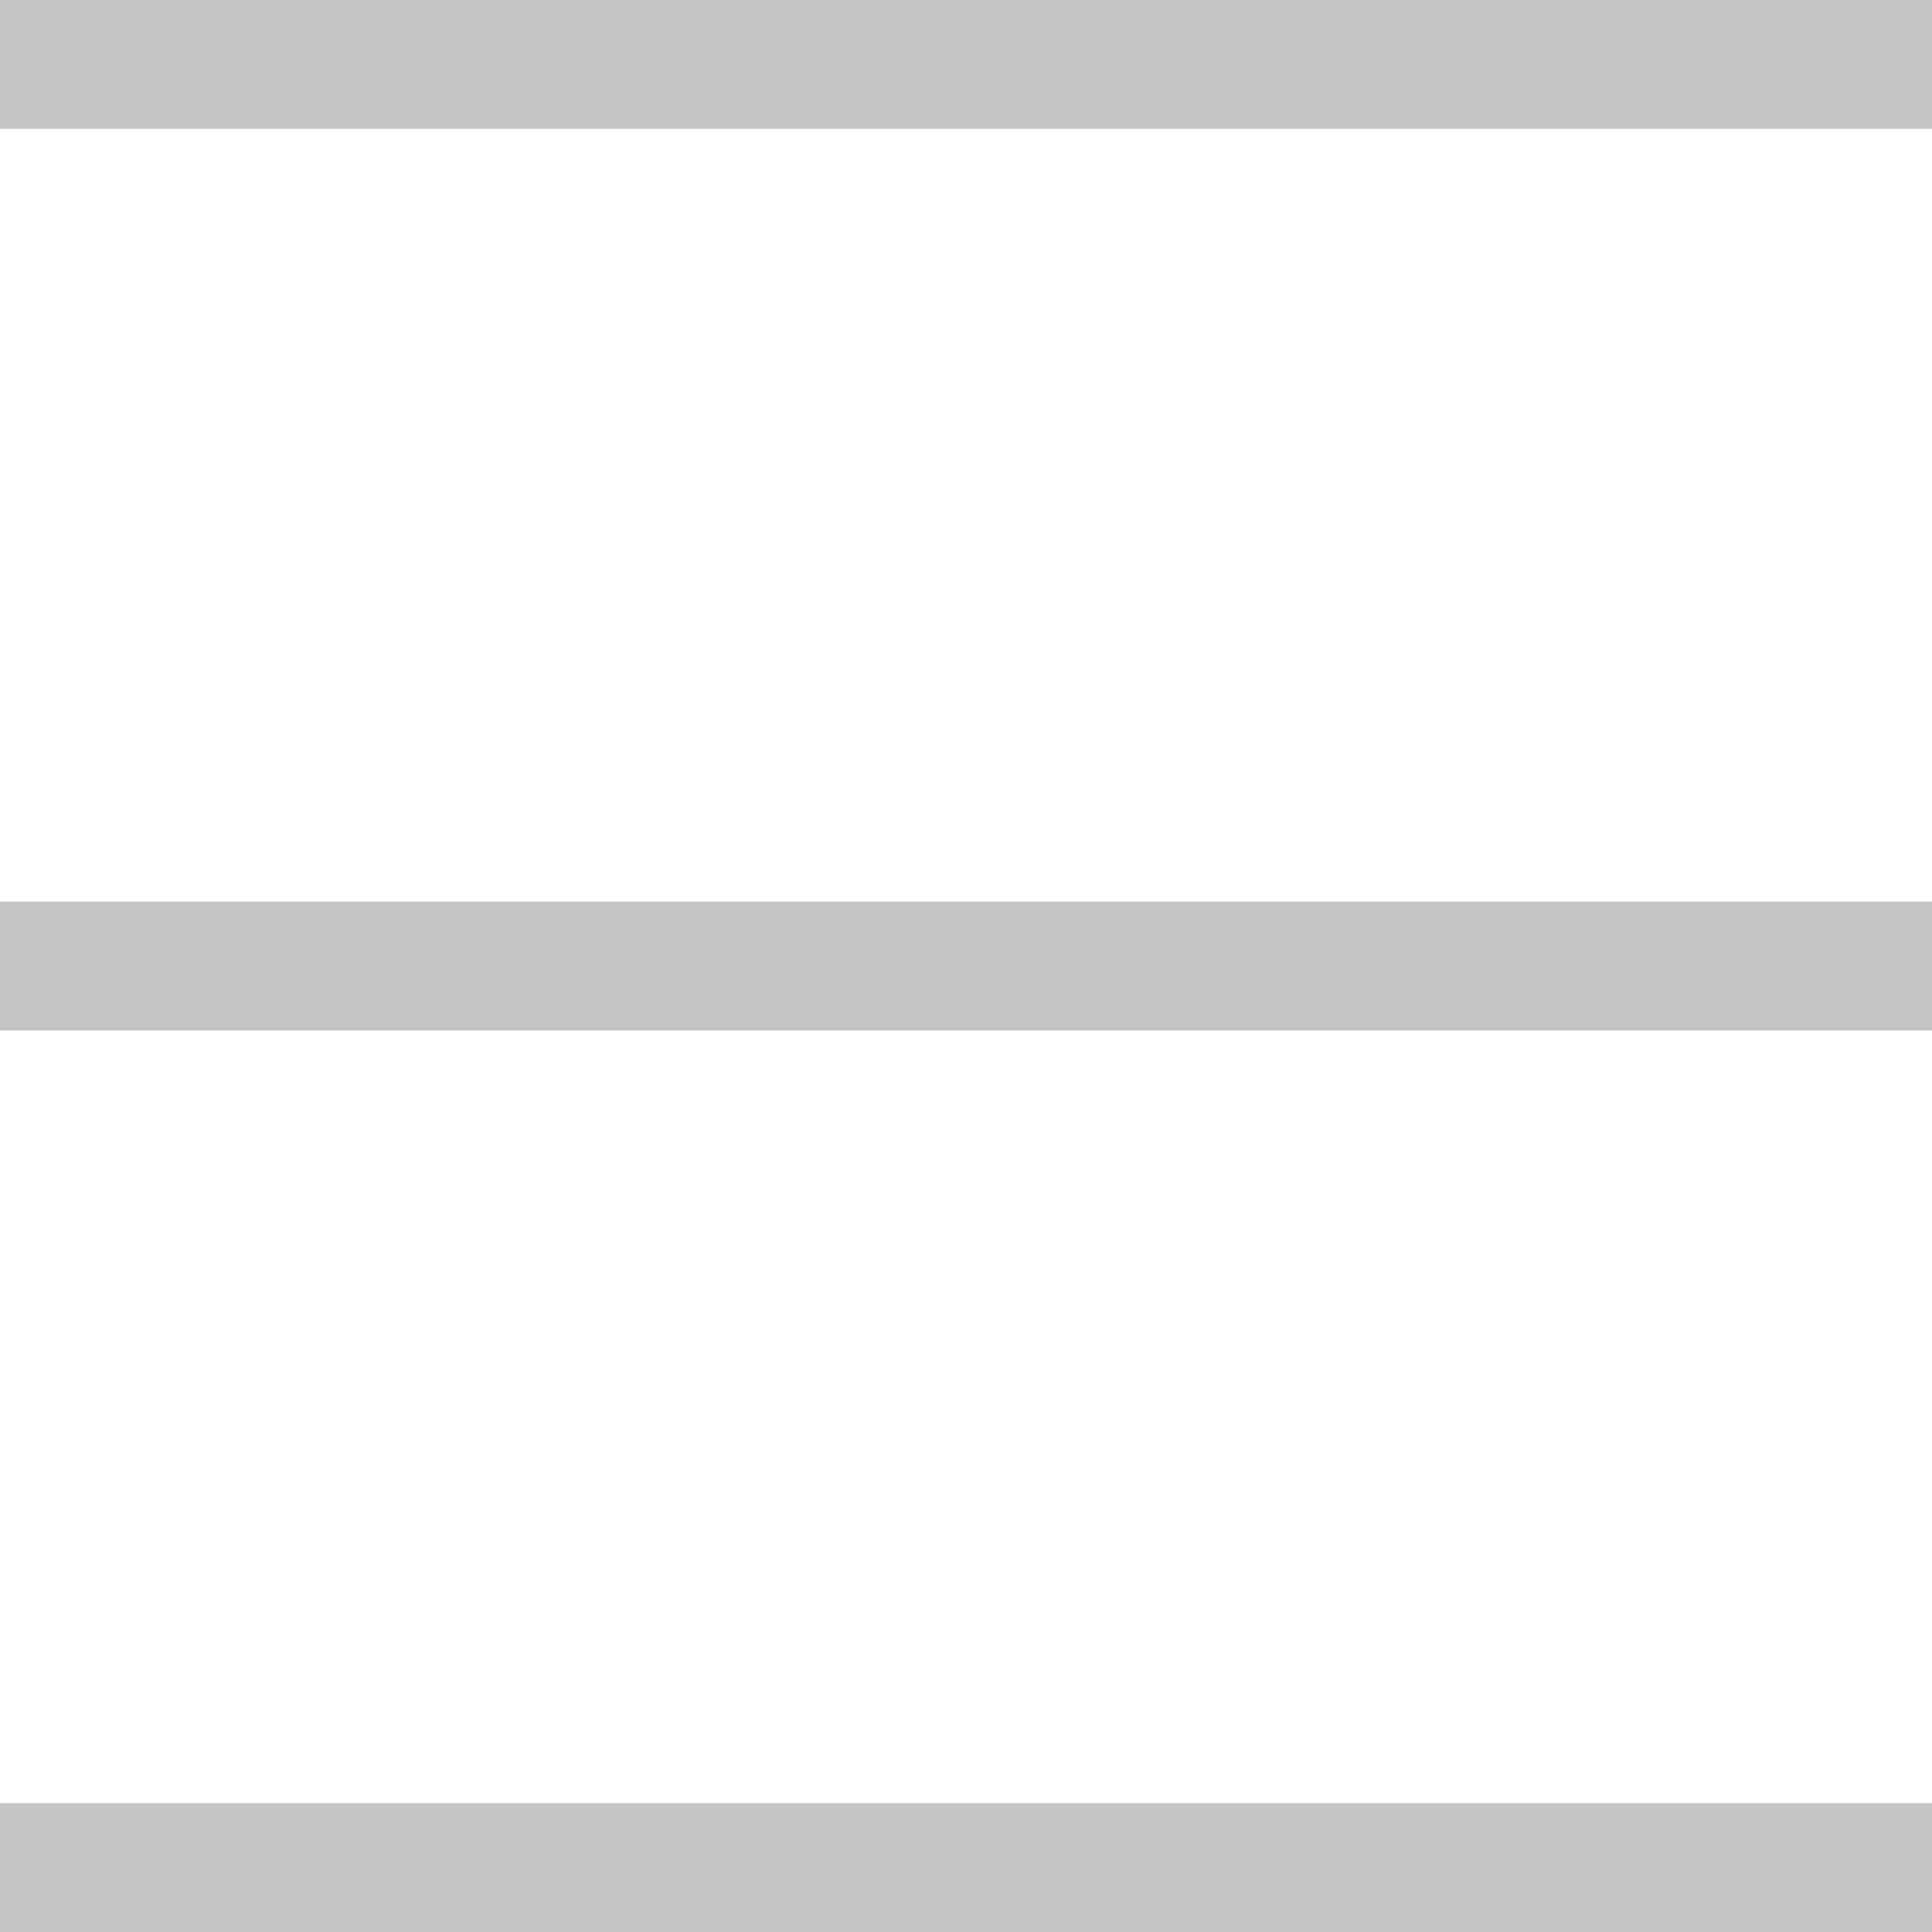 <svg width="15" height="15" viewBox="0 0 15 15" fill="none" xmlns="http://www.w3.org/2000/svg">
<rect width="15" height="1" fill="#C4C4C4"/>
<rect y="7" width="15" height="1" fill="#C4C4C4"/>
<rect y="14" width="15" height="1" fill="#C4C4C4"/>
</svg>
